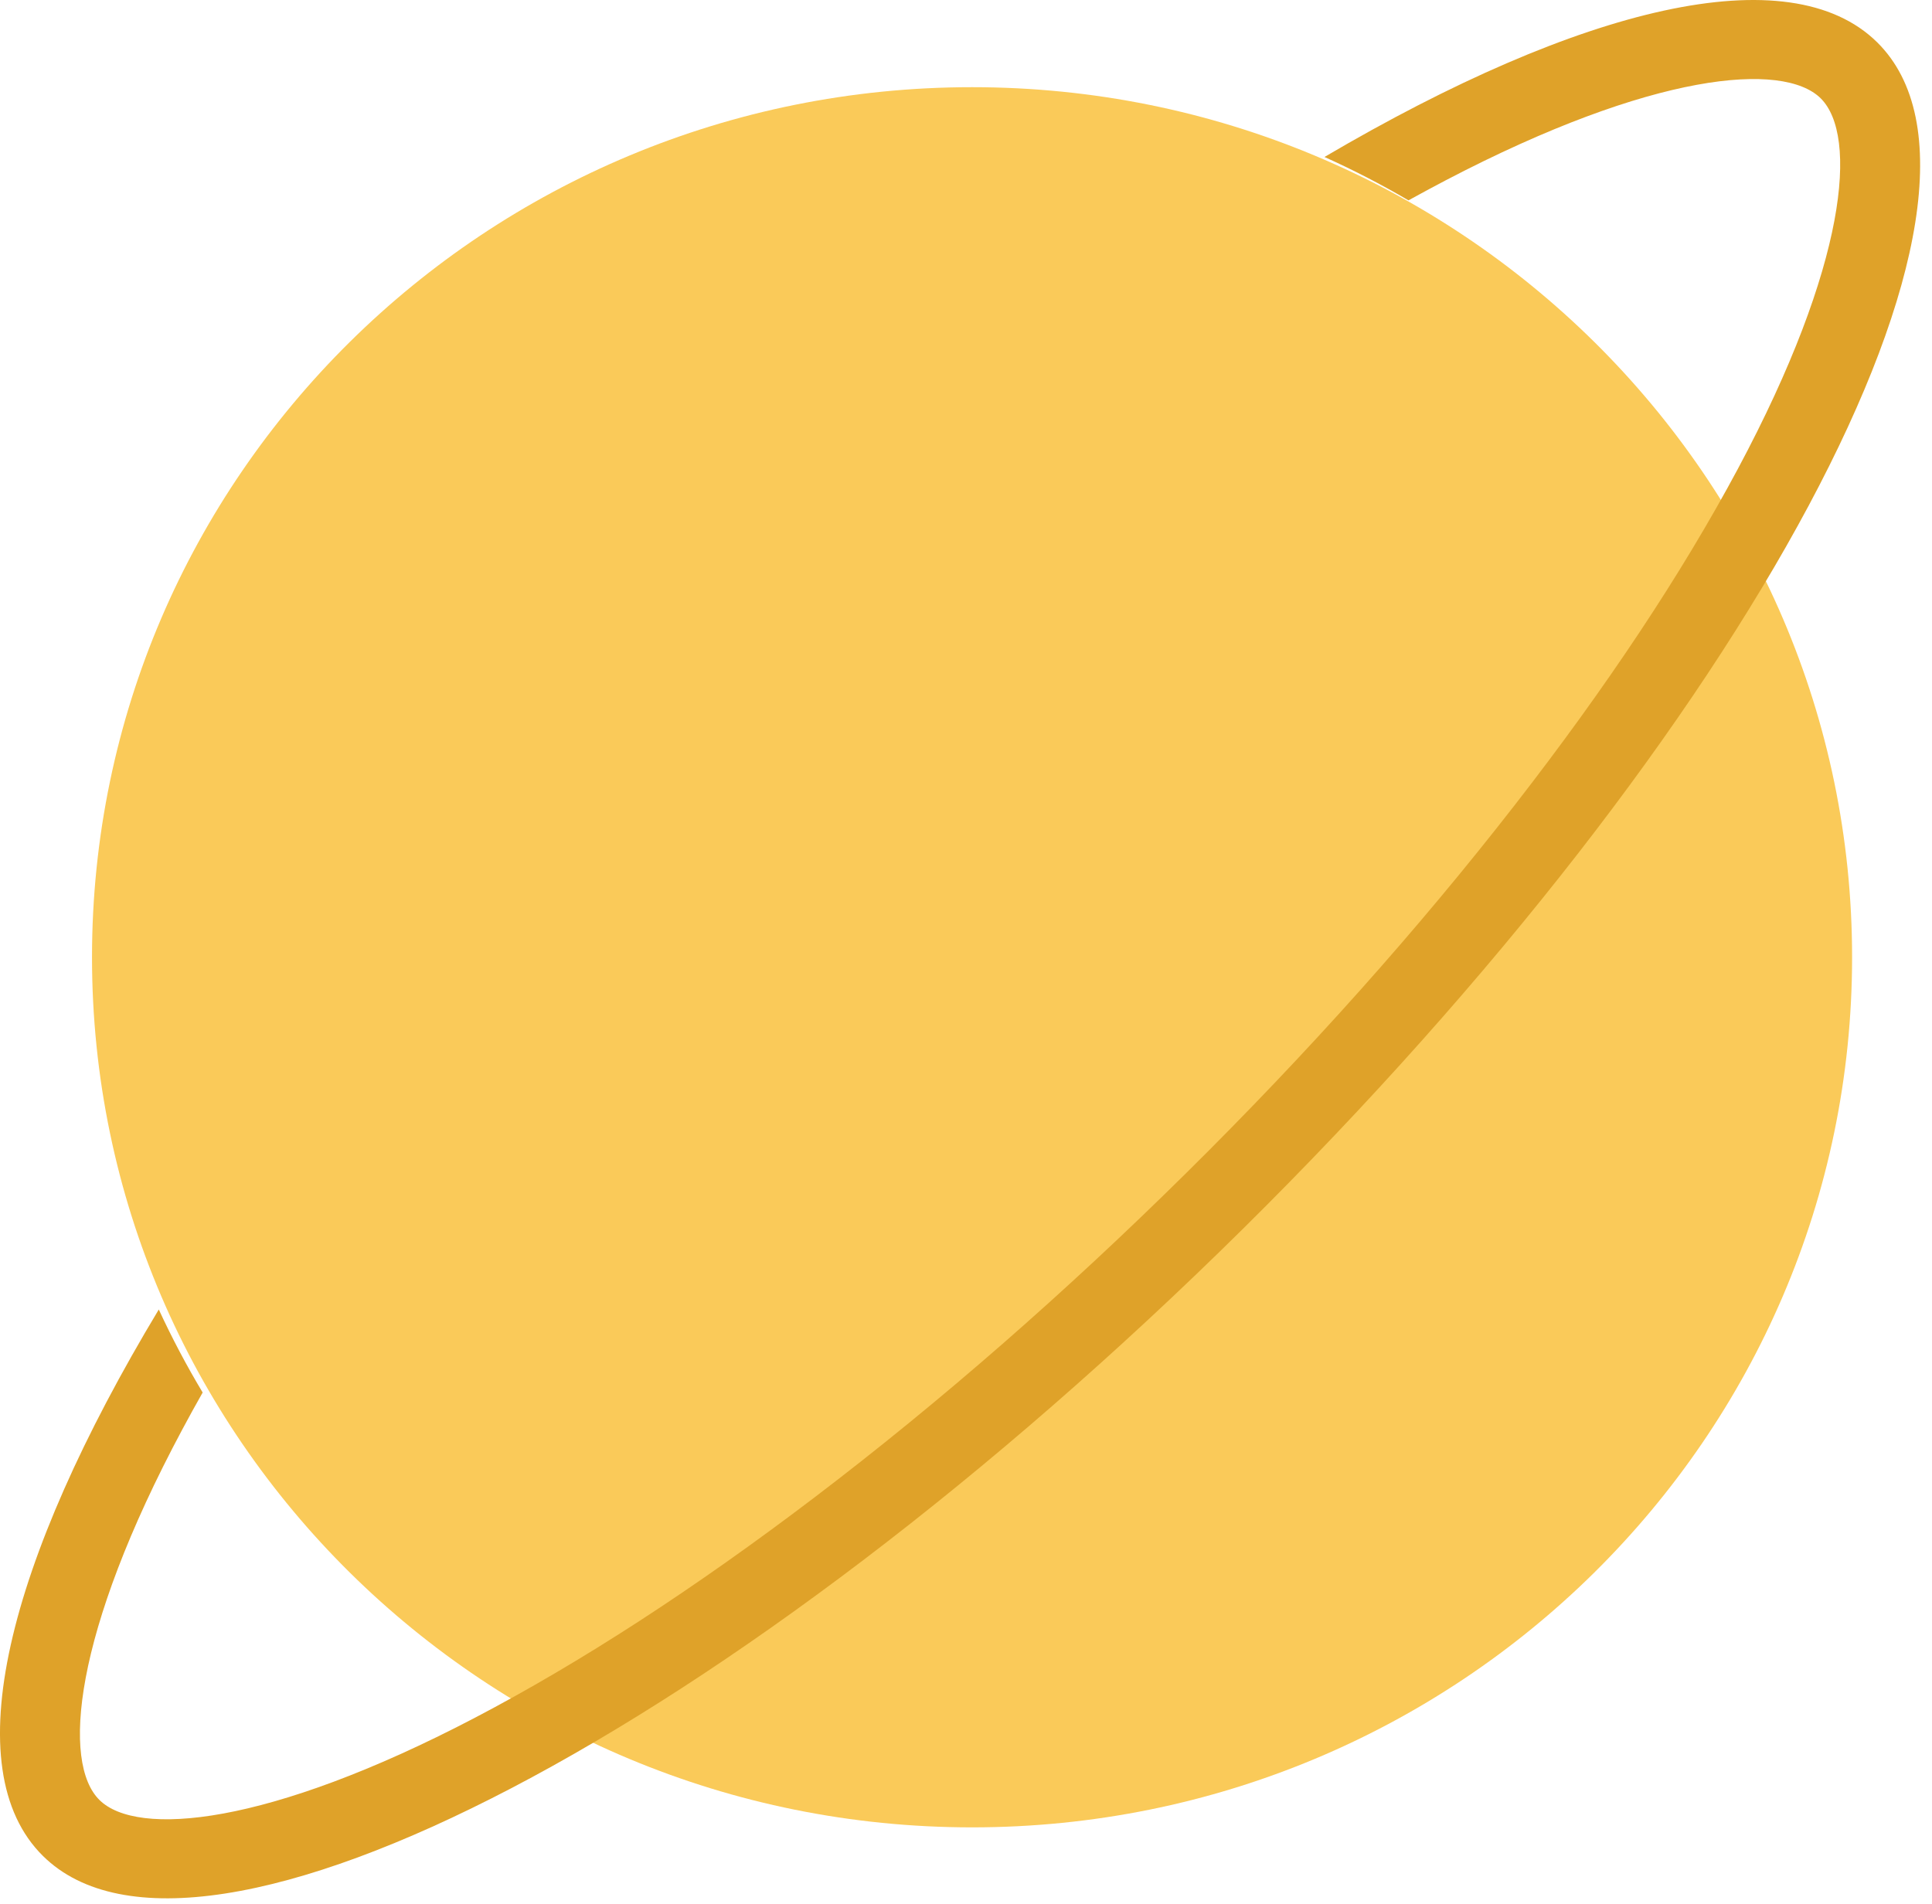 <?xml version="1.0" encoding="UTF-8"?>
<svg width="69px" height="68px" viewBox="0 0 69 68" version="1.1" xmlns="http://www.w3.org/2000/svg" xmlns:xlink="http://www.w3.org/1999/xlink">
    <!-- Generator: Sketch 39.1 (31720) - http://www.bohemiancoding.com/sketch -->
    <title>Group</title>
    <desc>Created with Sketch.</desc>
    <defs></defs>
    <g id="Page-1" stroke="none" stroke-width="1" fill="none" fill-rule="evenodd">
        <g id="edit" transform="translate(-29, -390)">
            <g id="bar">
                <g id="preview" transform="translate(0, 363)">
                    <g id="Group" transform="translate(29, 27)">
                        <path d="M66.146,34.191 C66.146,51.354 52.075,65.269 34.717,65.269 C17.357,65.269 3.286,51.354 3.286,34.191 C3.286,17.026 17.357,3.114 34.717,3.114 C52.075,3.114 66.146,17.026 66.146,34.191" id="Fill-558" fill="#FACA59"></path>
                        <path d="M67.044,1.513 C63.903,-1.591 56.447,0.231 47.303,5.607 C48.334,6.071 49.335,6.588 50.303,7.156 C50.753,6.908 51.201,6.666 51.643,6.435 C59.025,2.577 63.684,2.187 65.024,3.511 C66.365,4.838 65.971,9.444 62.068,16.744 C60.062,20.494 57.375,24.543 54.081,28.777 C50.646,33.195 46.705,37.608 42.37,41.893 C38.035,46.179 33.571,50.076 29.105,53.472 C24.823,56.729 20.728,59.386 16.933,61.369 C9.55,65.228 4.893,65.618 3.552,64.291 C2.21,62.967 2.605,58.36 6.509,51.061 C6.741,50.624 6.987,50.182 7.238,49.737 C6.663,48.779 6.141,47.789 5.671,46.772 C0.232,55.811 -1.611,63.183 1.533,66.289 C7.111,71.807 26.298,61.778 44.391,43.891 C62.48,26.003 72.625,7.031 67.044,1.513" id="Fill-559" fill="#DFA229"></path>
                    </g>
                </g>
            </g>
        </g>
    </g>
</svg>
